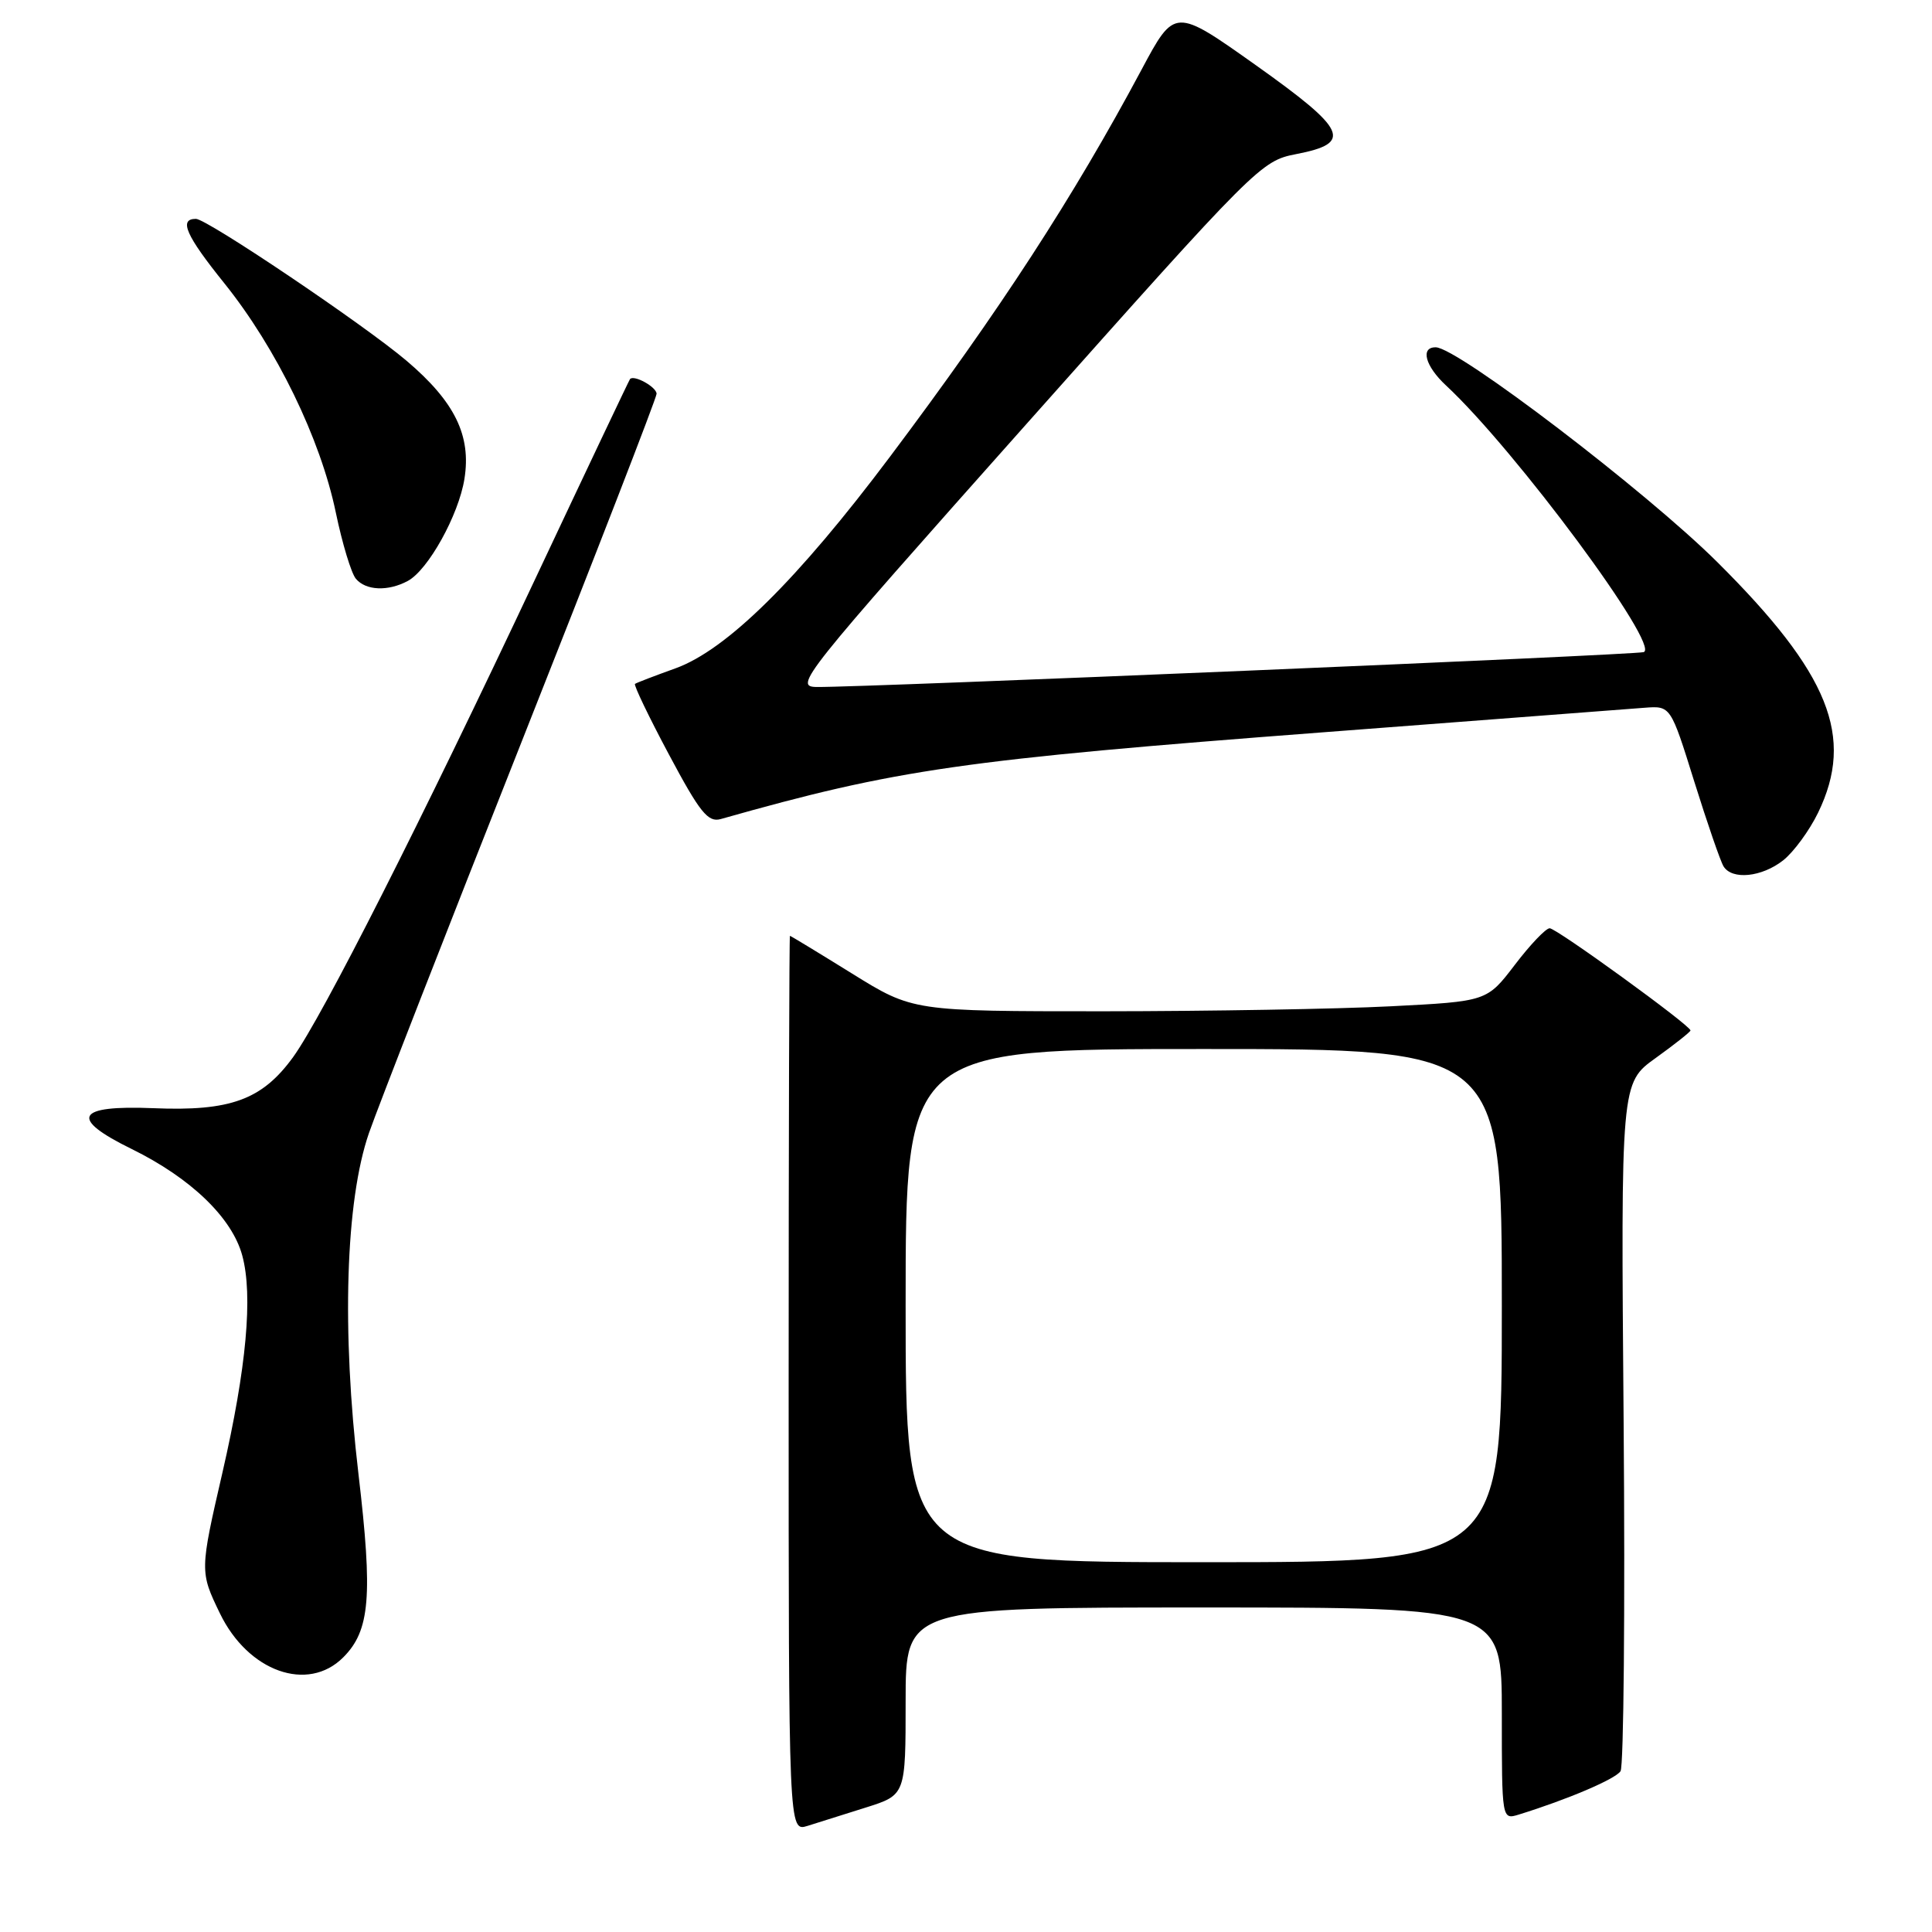 <?xml version="1.0" encoding="UTF-8" standalone="no"?>
<!DOCTYPE svg PUBLIC "-//W3C//DTD SVG 1.1//EN" "http://www.w3.org/Graphics/SVG/1.1/DTD/svg11.dtd" >
<svg xmlns="http://www.w3.org/2000/svg" xmlns:xlink="http://www.w3.org/1999/xlink" version="1.1" viewBox="0 0 256 256">
 <g >
 <path fill="currentColor"
d=" M 114.75 239.50 C 120.00 237.84 120.00 237.84 120.00 225.42 C 120.00 213.00 120.00 213.00 159.50 213.00 C 199.00 213.00 199.00 213.00 199.00 227.07 C 199.00 241.13 199.00 241.13 201.25 240.44 C 207.68 238.45 214.05 235.74 214.73 234.69 C 215.15 234.03 215.34 213.25 215.14 188.50 C 214.77 143.50 214.77 143.50 219.39 140.19 C 221.92 138.37 224.00 136.72 224.00 136.54 C 224.00 135.88 206.25 123.00 205.34 123.00 C 204.83 123.00 202.75 125.18 200.72 127.85 C 197.02 132.69 197.02 132.69 184.26 133.34 C 177.24 133.70 160.13 133.99 146.23 134.00 C 120.96 134.00 120.96 134.00 112.90 129.00 C 108.47 126.25 104.76 124.00 104.67 124.00 C 104.58 124.00 104.50 150.71 104.50 183.36 C 104.50 242.72 104.50 242.72 107.00 241.94 C 108.38 241.51 111.86 240.41 114.75 239.50 Z  M 45.48 219.61 C 49.03 216.06 49.41 211.53 47.50 195.33 C 45.25 176.25 45.78 159.13 48.89 150.13 C 50.11 146.63 59.18 123.38 69.05 98.46 C 78.92 73.54 87.00 52.71 87.00 52.18 C 87.00 51.28 84.00 49.62 83.48 50.23 C 83.36 50.38 77.75 62.20 71.02 76.50 C 55.74 108.98 42.70 134.73 38.84 140.07 C 34.73 145.73 30.53 147.27 20.31 146.84 C 10.03 146.42 9.11 148.17 17.47 152.26 C 25.28 156.10 30.75 161.36 32.10 166.36 C 33.54 171.66 32.66 181.27 29.48 195.10 C 26.47 208.15 26.47 208.27 29.14 213.78 C 32.87 221.50 40.78 224.32 45.48 219.61 Z  M 236.28 114.00 C 237.68 112.89 239.76 110.05 240.91 107.68 C 245.78 97.63 242.41 89.26 227.56 74.49 C 218.15 65.13 193.16 46.06 190.25 46.02 C 188.17 45.99 188.84 48.51 191.61 51.08 C 200.79 59.61 220.13 85.72 217.79 86.41 C 216.51 86.79 114.51 91.09 108.26 91.03 C 105.13 91.00 106.07 89.83 136.02 56.17 C 166.53 21.89 167.10 21.32 171.75 20.42 C 179.30 18.96 178.51 17.24 166.38 8.62 C 155.65 1.01 155.65 1.01 151.25 9.25 C 142.21 26.16 132.49 41.12 117.94 60.50 C 105.67 76.85 96.27 86.12 89.50 88.56 C 86.75 89.55 84.34 90.47 84.14 90.62 C 83.95 90.76 85.97 94.98 88.64 99.98 C 92.74 107.67 93.81 109.00 95.50 108.53 C 118.88 101.91 127.43 100.68 175.50 97.02 C 196.95 95.38 216.05 93.93 217.93 93.78 C 221.37 93.52 221.37 93.52 224.50 103.56 C 226.23 109.09 227.97 114.14 228.38 114.80 C 229.51 116.63 233.44 116.23 236.28 114.00 Z  M 54.03 76.98 C 56.73 75.54 60.78 68.24 61.54 63.45 C 62.46 57.71 60.26 53.23 53.88 47.81 C 48.25 43.03 27.42 29.00 25.96 29.00 C 23.66 29.00 24.62 31.19 29.73 37.54 C 36.64 46.15 42.47 58.14 44.50 67.93 C 45.35 72.01 46.54 75.95 47.15 76.68 C 48.46 78.26 51.41 78.39 54.03 76.98 Z  M 120.00 173.00 C 120.00 139.00 120.00 139.00 159.50 139.00 C 199.00 139.00 199.00 139.00 199.00 173.00 C 199.00 207.00 199.00 207.00 159.50 207.00 C 120.00 207.00 120.00 207.00 120.00 173.00 Z "/>
</g>
</svg>